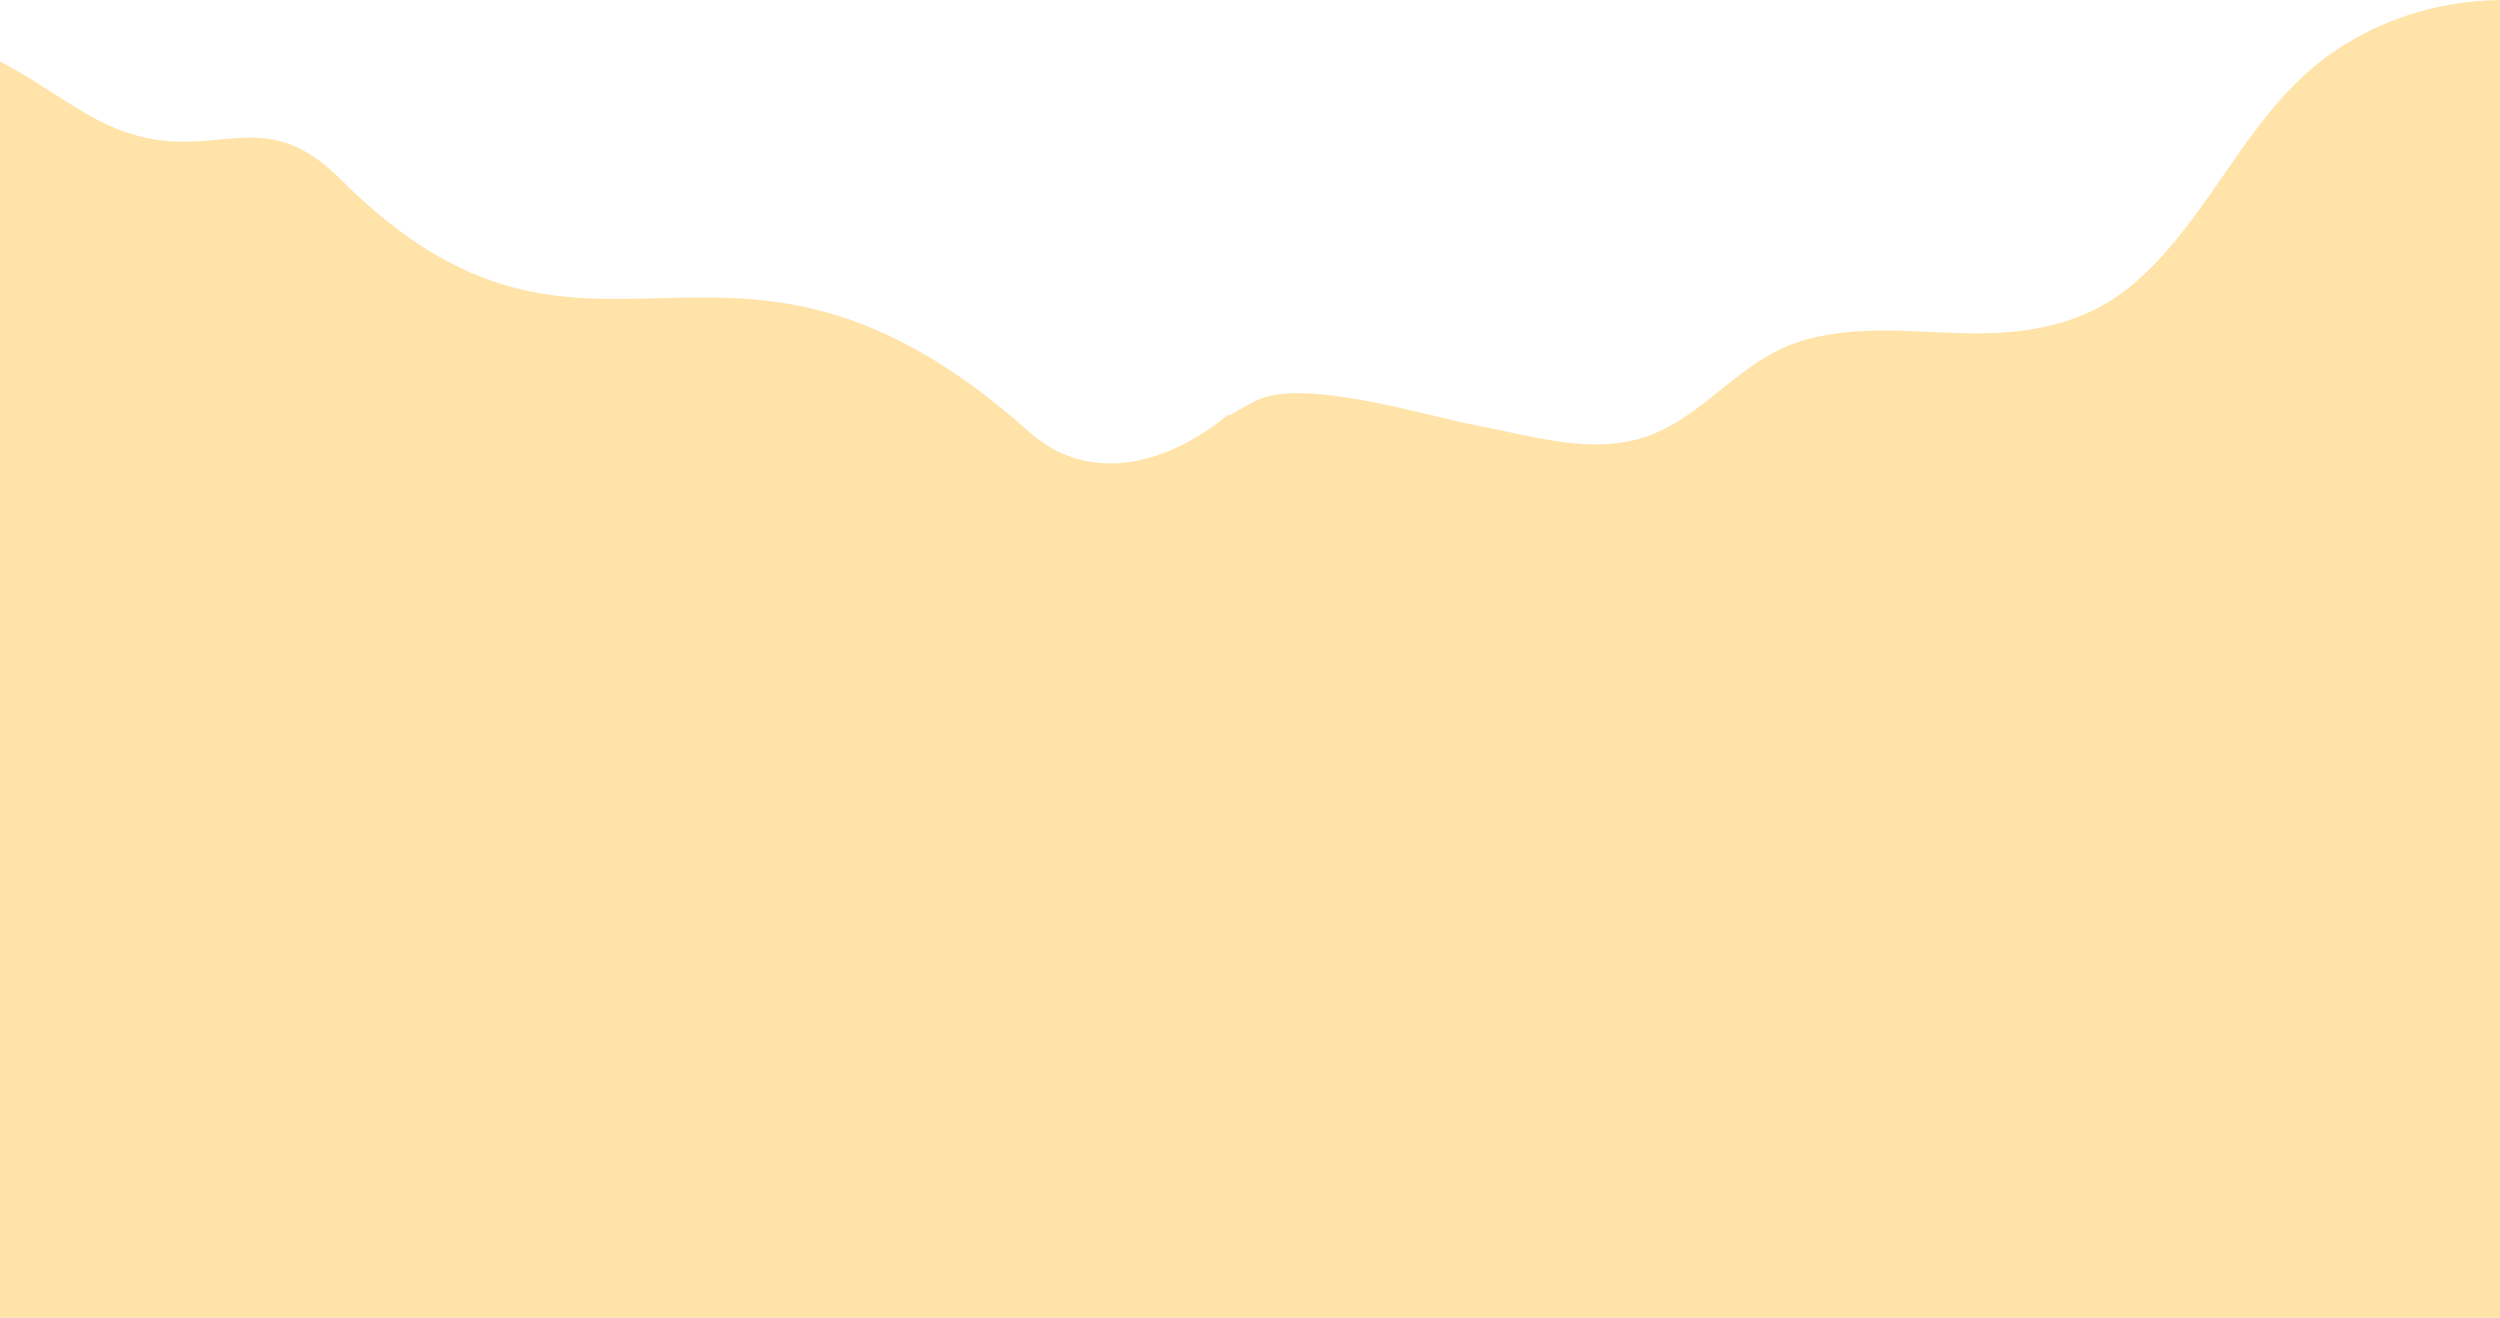 <?xml version="1.0" encoding="UTF-8"?>
<!DOCTYPE svg PUBLIC "-//W3C//DTD SVG 1.1//EN" "http://www.w3.org/Graphics/SVG/1.1/DTD/svg11.dtd">
<!-- Creator: CorelDRAW X8 -->
<svg xmlns="http://www.w3.org/2000/svg" xml:space="preserve" width="82.236in" height="43.35in" version="1.1" style="shape-rendering:geometricPrecision; text-rendering:geometricPrecision; image-rendering:optimizeQuality; fill-rule:evenodd; clip-rule:evenodd"
viewBox="0 0 11994 6322"
 xmlns:xlink="http://www.w3.org/1999/xlink">
 <defs>
  <style type="text/css">
   <![CDATA[
    .fil0 {fill:#FFE3A8;fill-rule:nonzero}
   ]]>
  </style>
 </defs>
 <g id="Layer_x0020_1">
  <path class="fil0" d="M0 2571l0 -330 0 -38 0 -839 0 -1070c140,74 271,167 407,247 570,340 800,-109 1225,317 1215,1217 1837,-97 3306,1214 285,255 661,159 950,-80l15 -1c42,-26 84,-49 128,-71 225,-109 815,76 1058,122 281,52 589,156 866,30 244,-111 407,-342 665,-429 265,-89 551,-49 824,-44 282,4 550,-40 774,-223 374,-306 541,-796 927,-1091 243,-185 546,-282 849,-285l0 2083 0 120 0 4119 -11994 0 0 -3751z"/>
 </g>
</svg>
